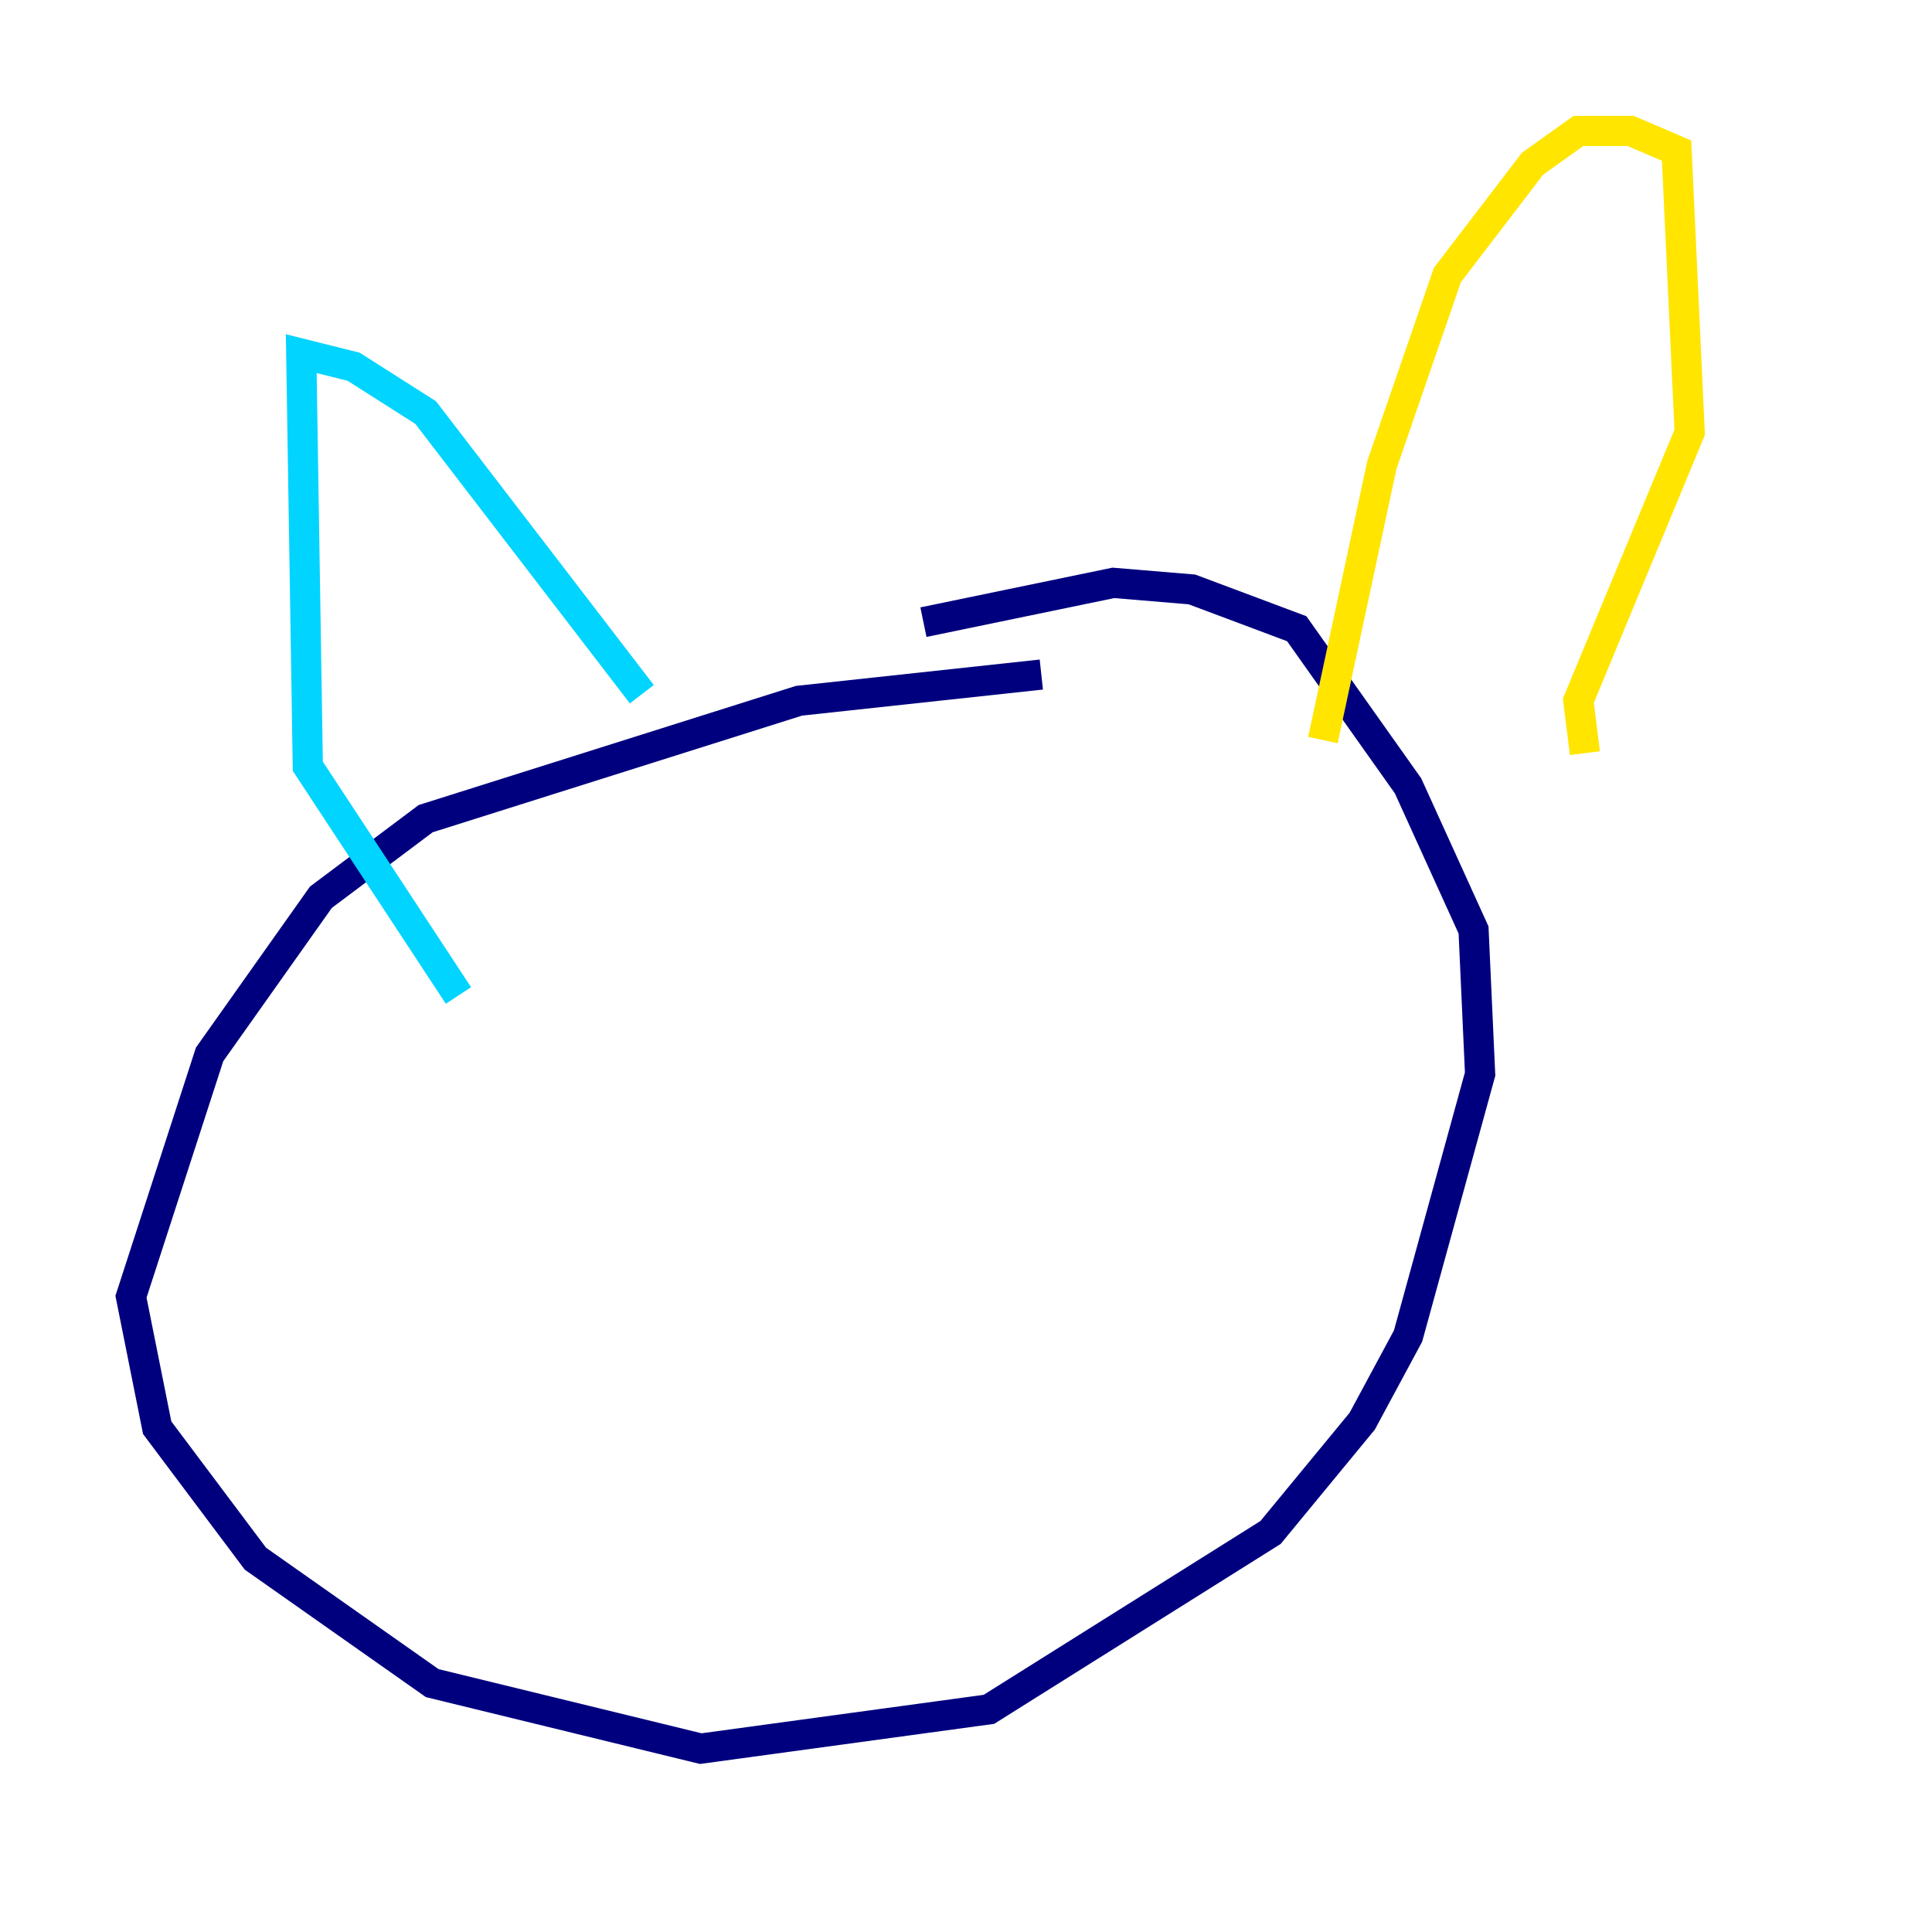 <?xml version="1.0" encoding="utf-8" ?>
<svg baseProfile="tiny" height="128" version="1.2" viewBox="0,0,128,128" width="128" xmlns="http://www.w3.org/2000/svg" xmlns:ev="http://www.w3.org/2001/xml-events" xmlns:xlink="http://www.w3.org/1999/xlink"><defs /><polyline fill="none" points="68.99,44.691 52.936,46.427 28.203,54.237 21.261,59.444 13.885,69.858 8.678,85.912 10.414,94.59 16.922,103.268 28.637,111.512 46.427,115.851 65.519,113.248 84.176,101.532 90.251,94.156 93.288,88.515 98.061,71.159 97.627,61.614 93.288,52.068 85.912,41.654 78.969,39.051 73.763,38.617 61.18,41.22" stroke="#00007f" stroke-width="2" /><polyline fill="none" points="30.373,65.953 20.393,50.766 19.959,23.43 23.43,24.298 28.203,27.336 42.522,45.993" stroke="#00d4ff" stroke-width="2" /><polyline fill="none" points="87.647,49.031 91.552,30.807 95.891,18.224 101.532,10.848 104.57,8.678 108.041,8.678 111.078,9.98 111.946,28.637 104.57,46.427 105.003,49.898" stroke="#ffe500" stroke-width="2" /><polyline fill="none" points="63.783,119.322 63.783,119.322" stroke="#7f0000" stroke-width="2" /></svg>